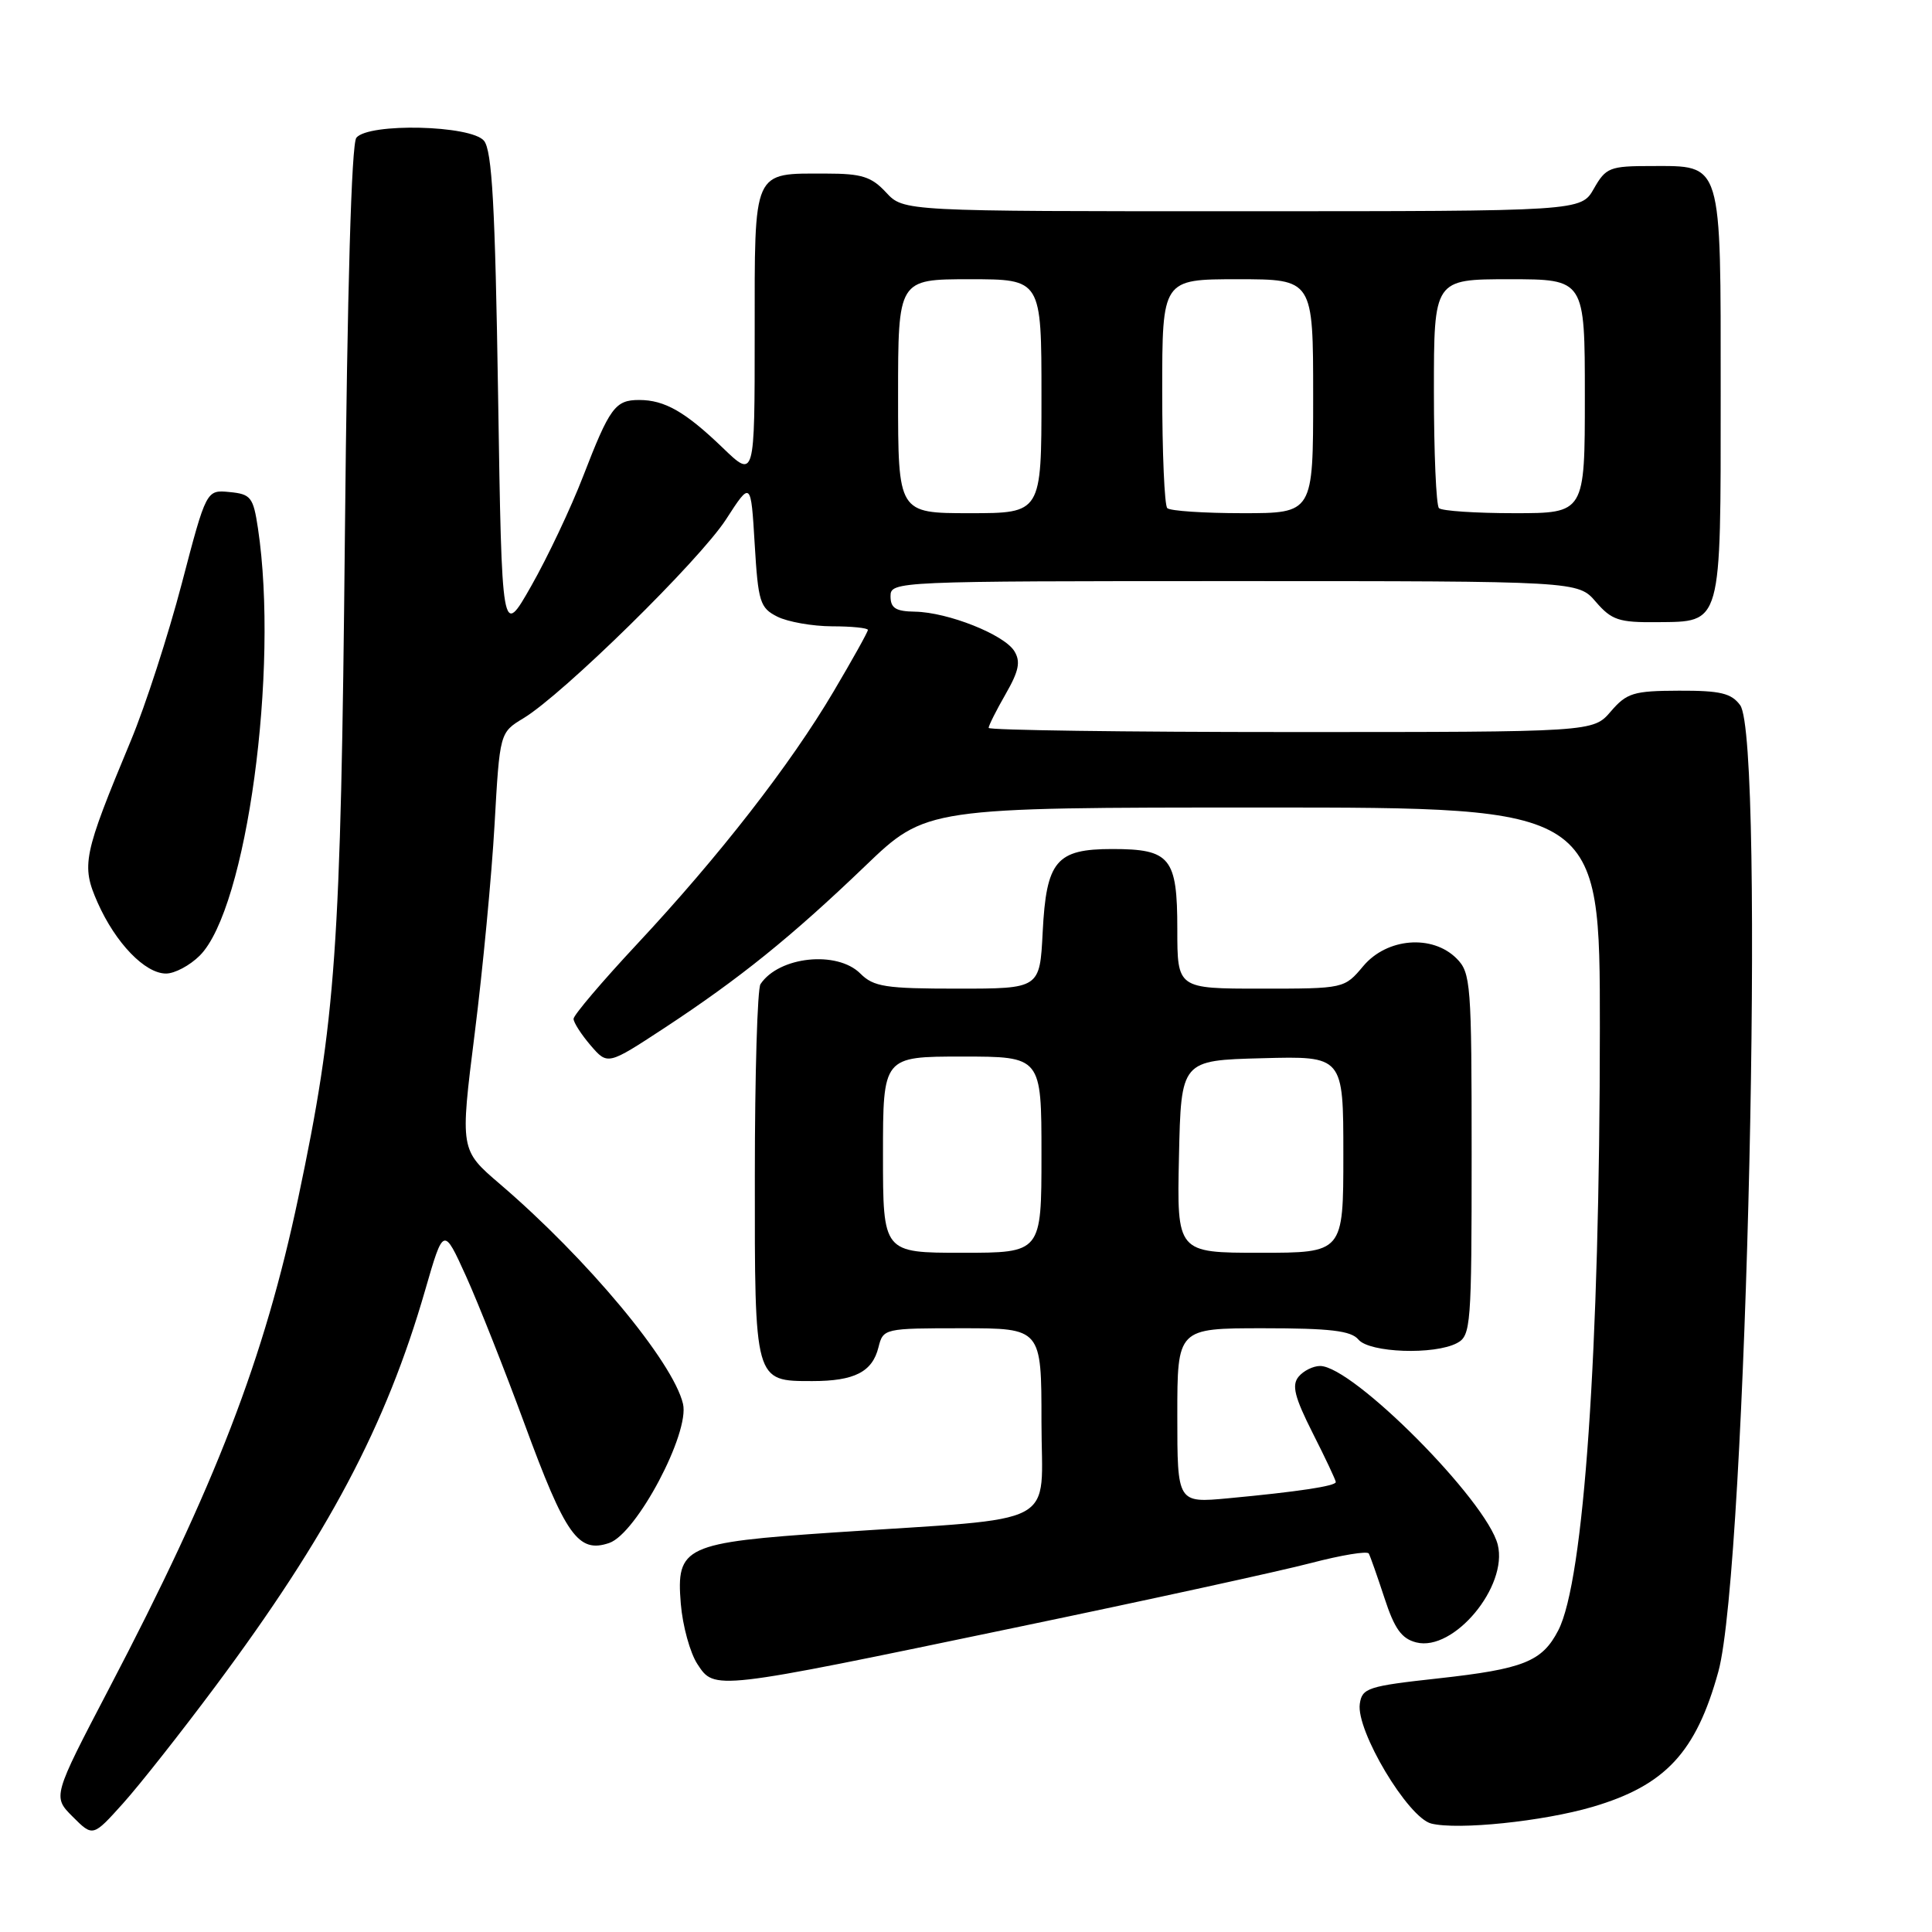 <?xml version="1.0" encoding="UTF-8" standalone="no"?>
<!DOCTYPE svg PUBLIC "-//W3C//DTD SVG 1.1//EN" "http://www.w3.org/Graphics/SVG/1.1/DTD/svg11.dtd" >
<svg xmlns="http://www.w3.org/2000/svg" xmlns:xlink="http://www.w3.org/1999/xlink" version="1.1" viewBox="0 0 256 256">
 <g >
 <path fill="currentColor"
d=" M 28.50 223.50 C 43.48 203.40 51.15 188.93 56.34 170.94 C 58.77 162.53 58.77 162.53 61.76 169.12 C 63.40 172.75 66.87 181.52 69.48 188.61 C 74.94 203.48 76.62 205.86 80.73 204.45 C 84.35 203.21 91.42 189.87 90.50 186.01 C 89.17 180.42 77.80 166.78 66.23 156.88 C 60.96 152.37 60.96 152.37 62.90 136.94 C 63.97 128.45 65.15 116.00 65.53 109.28 C 66.22 97.07 66.22 97.07 69.36 95.17 C 74.59 92.02 92.71 74.23 96.21 68.81 C 99.50 63.72 99.50 63.72 100.00 72.09 C 100.46 79.77 100.70 80.55 103.00 81.71 C 104.38 82.40 107.64 82.98 110.25 82.99 C 112.86 82.99 115.00 83.21 115.00 83.47 C 115.00 83.73 112.95 87.41 110.44 91.65 C 104.73 101.32 95.30 113.44 84.42 125.09 C 79.79 130.05 76.00 134.51 76.00 135.00 C 76.00 135.49 77.02 137.07 78.26 138.52 C 80.52 141.14 80.52 141.14 88.01 136.23 C 97.98 129.68 104.84 124.15 114.61 114.78 C 122.71 107.00 122.71 107.00 167.36 107.00 C 212.00 107.00 212.00 107.00 211.99 136.25 C 211.98 179.03 209.88 209.47 206.48 216.03 C 204.34 220.17 201.89 221.15 190.54 222.40 C 181.25 223.42 180.48 223.67 180.18 225.77 C 179.67 229.32 186.56 240.85 189.65 241.63 C 193.19 242.51 204.44 241.35 211.02 239.42 C 220.67 236.58 224.74 232.20 227.69 221.50 C 231.45 207.83 233.93 98.02 230.58 93.44 C 229.41 91.85 227.95 91.50 222.47 91.52 C 216.45 91.54 215.56 91.81 213.44 94.27 C 211.10 97.00 211.10 97.00 171.05 97.00 C 149.02 97.00 131.00 96.75 131.00 96.45 C 131.00 96.14 132.01 94.13 133.25 91.97 C 135.02 88.89 135.26 87.66 134.40 86.27 C 133.03 84.07 125.60 81.13 121.25 81.05 C 118.68 81.01 118.00 80.58 118.00 79.00 C 118.00 77.03 118.67 77.00 163.55 77.00 C 209.10 77.00 209.10 77.00 211.46 79.75 C 213.55 82.17 214.52 82.49 219.54 82.44 C 228.21 82.36 228.00 83.12 228.00 52.14 C 228.00 21.09 228.28 22.00 218.80 22.00 C 213.30 22.00 212.79 22.20 211.20 24.99 C 209.50 27.99 209.50 27.99 164.61 27.99 C 119.73 28.00 119.73 28.00 117.41 25.50 C 115.47 23.41 114.19 23.00 109.48 23.00 C 99.65 23.00 100.00 22.21 100.00 44.24 C 100.00 63.42 100.00 63.42 95.75 59.32 C 90.80 54.56 88.07 53.00 84.69 53.00 C 81.52 53.00 80.79 53.99 77.26 63.13 C 75.64 67.32 72.55 73.85 70.40 77.63 C 66.50 84.50 66.50 84.50 66.00 52.40 C 65.61 27.24 65.20 19.95 64.13 18.65 C 62.41 16.58 48.85 16.26 47.22 18.25 C 46.57 19.05 46.02 38.20 45.70 71.00 C 45.16 125.98 44.52 135.02 39.53 158.68 C 35.02 180.04 28.59 196.72 14.43 223.78 C 6.97 238.06 6.97 238.06 9.64 240.73 C 12.31 243.40 12.31 243.40 16.31 238.95 C 18.51 236.50 23.99 229.55 28.50 223.50 Z  M 134.50 215.67 C 152.10 212.01 169.76 208.15 173.75 207.10 C 177.74 206.06 181.17 205.49 181.37 205.85 C 181.57 206.21 182.50 208.86 183.45 211.75 C 184.78 215.83 185.72 217.14 187.67 217.63 C 192.63 218.88 199.84 210.21 198.46 204.68 C 196.99 198.84 179.26 181.00 174.92 181.00 C 174.00 181.00 172.71 181.64 172.07 182.42 C 171.14 183.54 171.53 185.11 173.94 189.89 C 175.63 193.22 177.00 196.14 177.00 196.38 C 177.00 196.91 171.94 197.67 162.75 198.53 C 156.00 199.16 156.00 199.16 156.00 187.58 C 156.00 176.00 156.00 176.00 167.38 176.00 C 176.27 176.00 179.03 176.33 180.00 177.50 C 181.46 179.25 190.08 179.56 193.07 177.96 C 194.90 176.99 195.00 175.63 195.00 152.96 C 195.00 130.33 194.89 128.89 193.00 127.00 C 189.79 123.79 183.78 124.28 180.65 128.00 C 178.13 131.00 178.13 131.00 167.06 131.00 C 156.00 131.00 156.00 131.00 156.00 123.12 C 156.00 113.64 155.08 112.50 147.38 112.50 C 139.95 112.50 138.64 114.07 138.16 123.52 C 137.78 131.00 137.78 131.00 126.89 131.00 C 117.33 131.00 115.76 130.76 114.00 129.00 C 110.92 125.92 103.21 126.73 100.77 130.40 C 100.36 131.00 100.02 142.38 100.02 155.68 C 100.00 183.21 99.94 183.00 107.64 183.00 C 113.21 183.00 115.59 181.79 116.40 178.53 C 117.03 176.03 117.14 176.00 127.52 176.00 C 138.00 176.00 138.00 176.00 138.00 188.40 C 138.00 202.62 141.03 201.01 110.50 203.06 C 90.69 204.40 89.58 204.91 90.21 212.51 C 90.45 215.43 91.44 219.02 92.41 220.50 C 94.69 223.99 94.48 224.01 134.50 215.67 Z  M 26.47 126.62 C 32.68 120.42 36.99 88.73 34.18 70.00 C 33.56 65.88 33.24 65.47 30.42 65.20 C 27.34 64.90 27.34 64.90 24.09 77.31 C 22.30 84.14 19.27 93.50 17.35 98.11 C 11.00 113.37 10.74 114.63 12.94 119.61 C 15.31 124.95 19.21 129.00 22.00 129.00 C 23.15 129.00 25.16 127.93 26.47 126.62 Z  M 119.00 52.50 C 119.00 37.00 119.00 37.00 128.50 37.00 C 138.00 37.00 138.00 37.00 138.00 52.50 C 138.00 68.00 138.00 68.00 128.50 68.00 C 119.00 68.00 119.00 68.00 119.00 52.50 Z  M 154.67 67.33 C 154.30 66.97 154.00 59.99 154.00 51.83 C 154.00 37.00 154.00 37.00 164.00 37.00 C 174.00 37.00 174.00 37.00 174.00 52.50 C 174.00 68.00 174.00 68.00 164.67 68.00 C 159.53 68.00 155.03 67.70 154.67 67.33 Z  M 190.67 67.33 C 190.30 66.97 190.00 59.99 190.00 51.83 C 190.00 37.00 190.00 37.00 200.00 37.00 C 210.00 37.00 210.00 37.00 210.00 52.50 C 210.00 68.00 210.00 68.00 200.67 68.00 C 195.53 68.00 191.03 67.70 190.67 67.33 Z  M 117.00 153.00 C 117.00 140.00 117.00 140.00 127.50 140.00 C 138.00 140.00 138.00 140.00 138.00 153.00 C 138.00 166.00 138.00 166.00 127.50 166.00 C 117.00 166.00 117.00 166.00 117.00 153.00 Z  M 156.22 153.25 C 156.50 140.50 156.50 140.50 167.25 140.22 C 178.00 139.93 178.00 139.93 178.00 152.97 C 178.00 166.00 178.00 166.00 166.97 166.00 C 155.94 166.00 155.94 166.00 156.22 153.25 Z "/>
</g>
</svg>